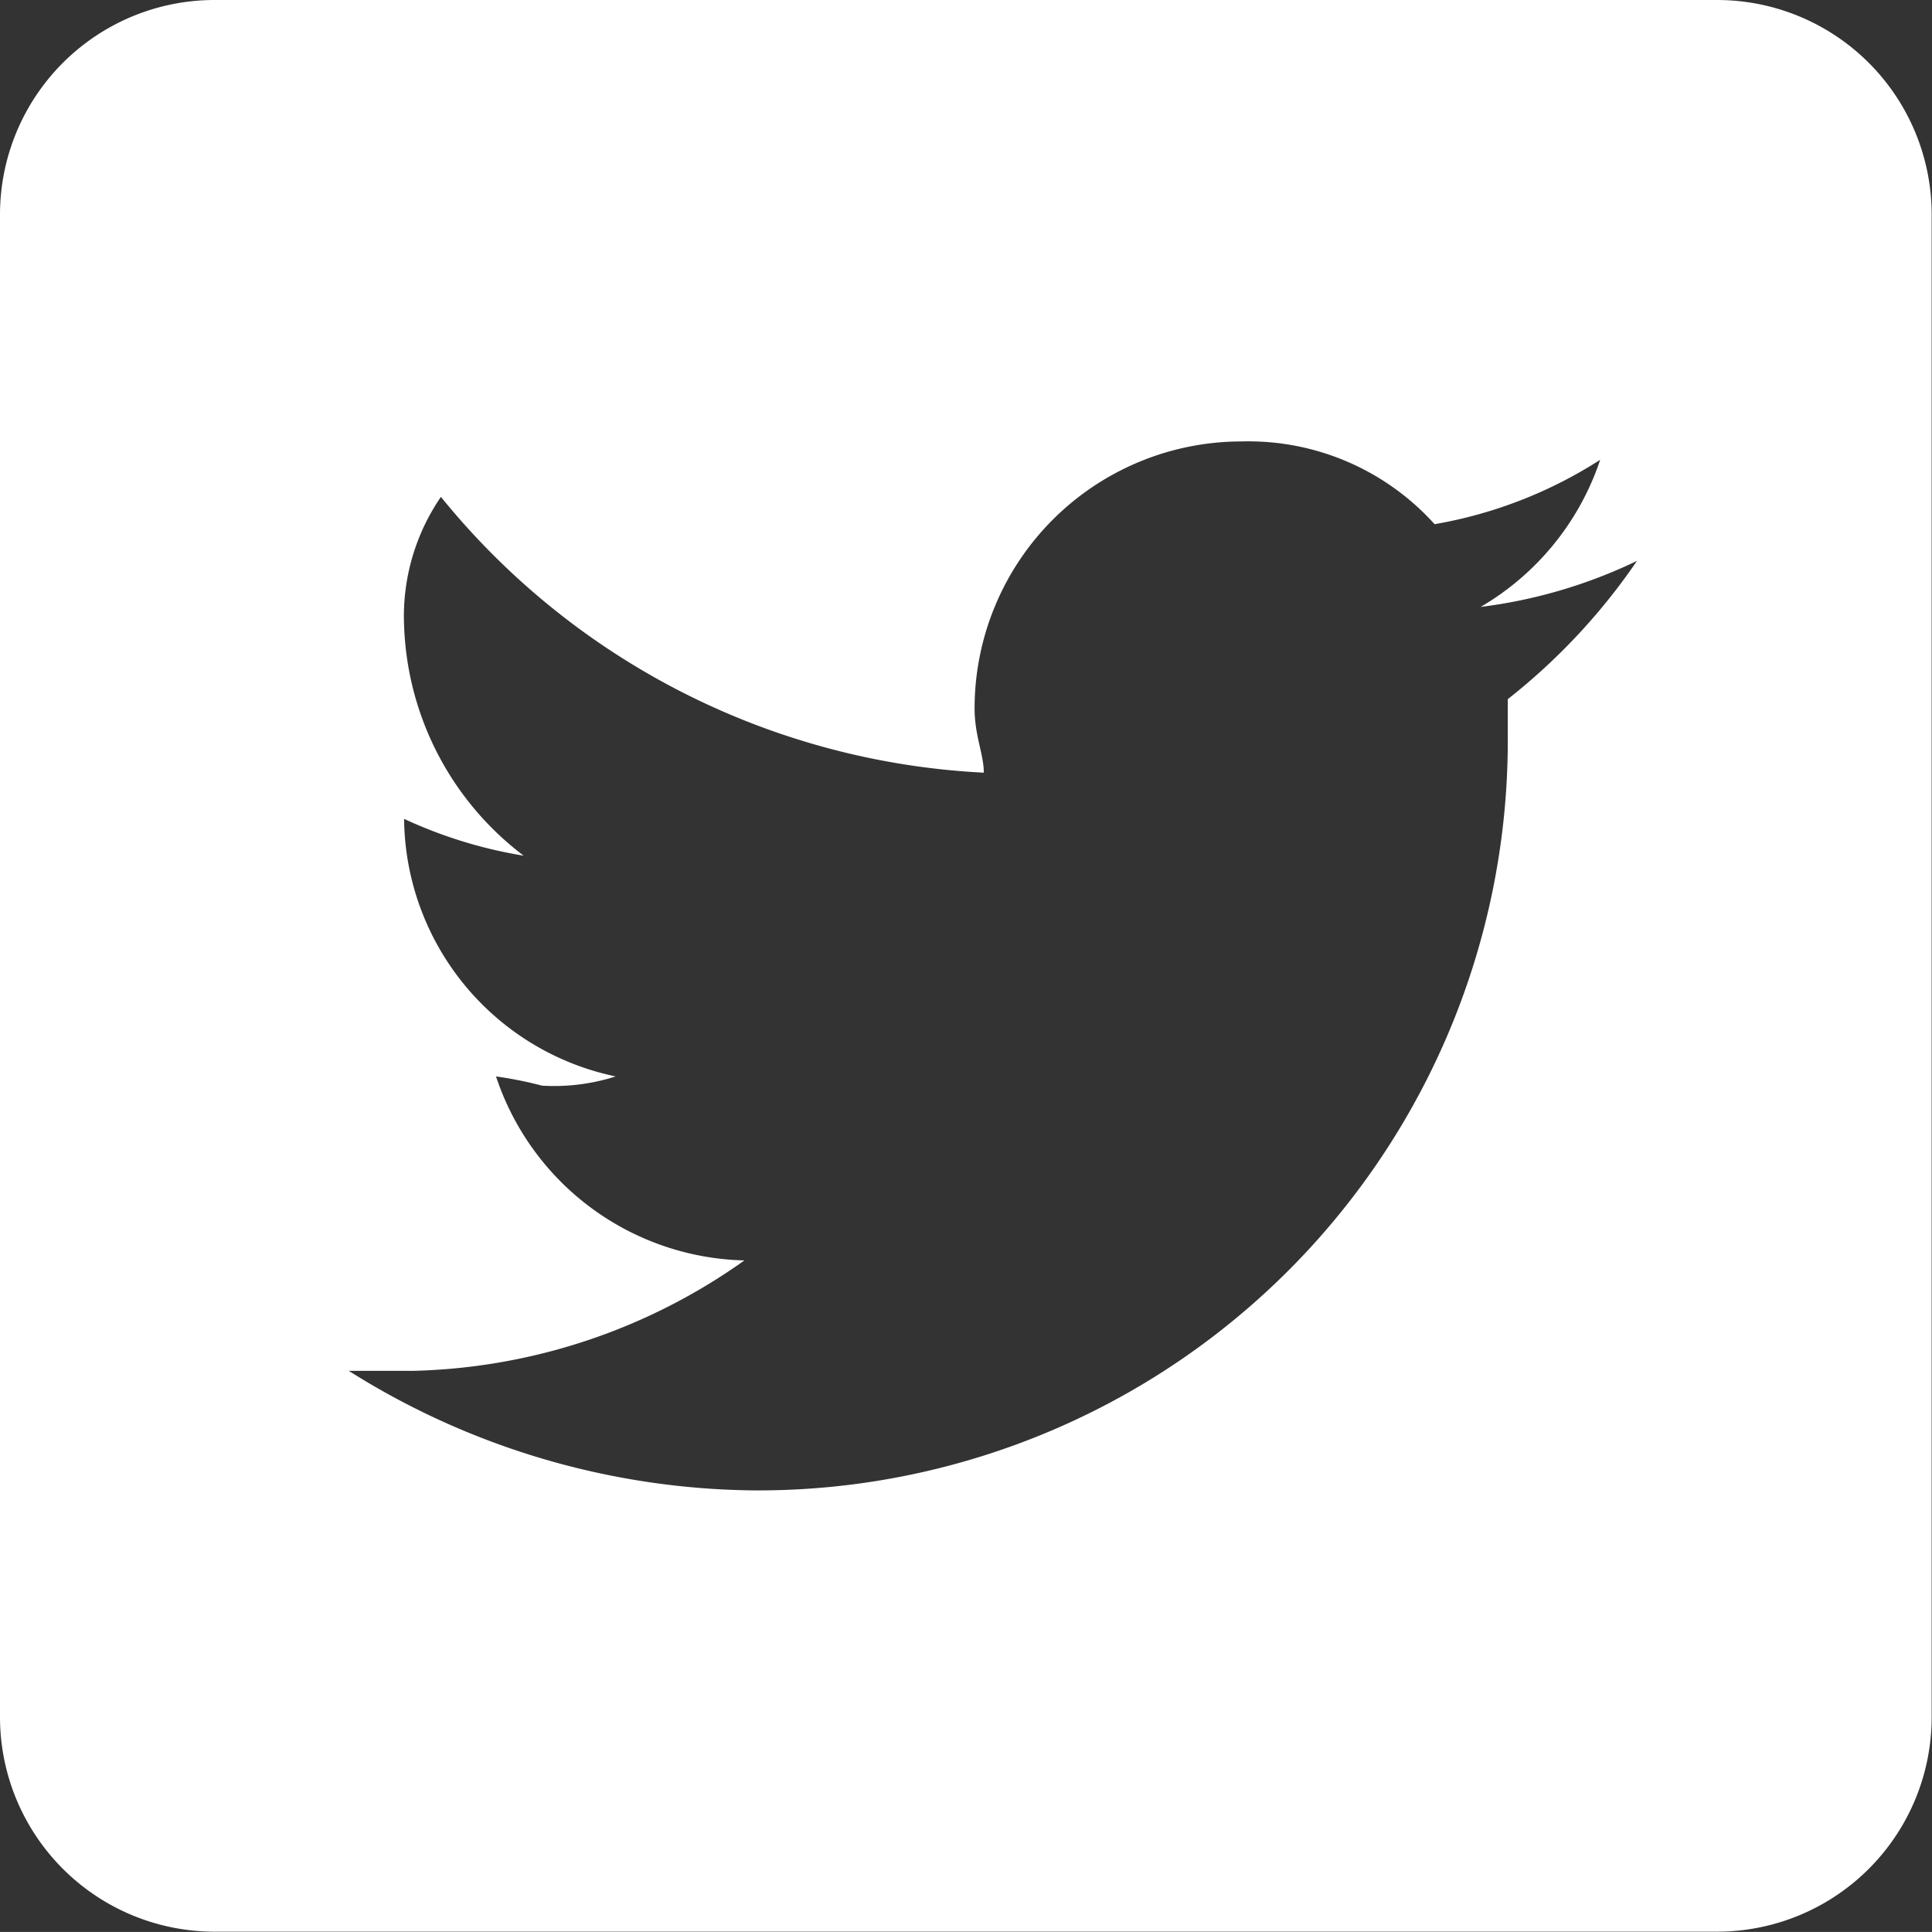 <svg xmlns="http://www.w3.org/2000/svg" width="36.006" height="36.005" viewBox="0 0 36.006 36.005">
  <rect x="0" y="0" width="36.006" height="36.005" fill="#333333" stroke="none"/>
  <path id="icons8-twitter" d="M35,3H7A4,4,0,0,0,3,7V35a4,4,0,0,0,4,4H35a4,4,0,0,0,4-4V7A4,4,0,0,0,35,3ZM31.1,16.03v.686a13.975,13.975,0,0,1-14.06,14.06A14.4,14.4,0,0,1,9.5,28.548h1.2a11.09,11.09,0,0,0,6.173-2.058,5,5,0,0,1-4.629-3.429,7.491,7.491,0,0,1,.858.172,3.767,3.767,0,0,0,1.372-.172,4.954,4.954,0,0,1-3.943-4.8,8.555,8.555,0,0,0,2.228.686,5.618,5.618,0,0,1-2.228-4.287,3.937,3.937,0,0,1,.686-2.4A13.917,13.917,0,0,0,21.335,17.4c0-.342-.172-.686-.172-1.2a4.977,4.977,0,0,1,4.973-4.973,4.671,4.671,0,0,1,3.6,1.542,8.324,8.324,0,0,0,3.086-1.2,5.012,5.012,0,0,1-2.228,2.742,9.379,9.379,0,0,0,2.914-.858A11.579,11.579,0,0,1,31.1,16.03Z" transform="translate(-3 -3)" fill="#fff"/>
</svg>
